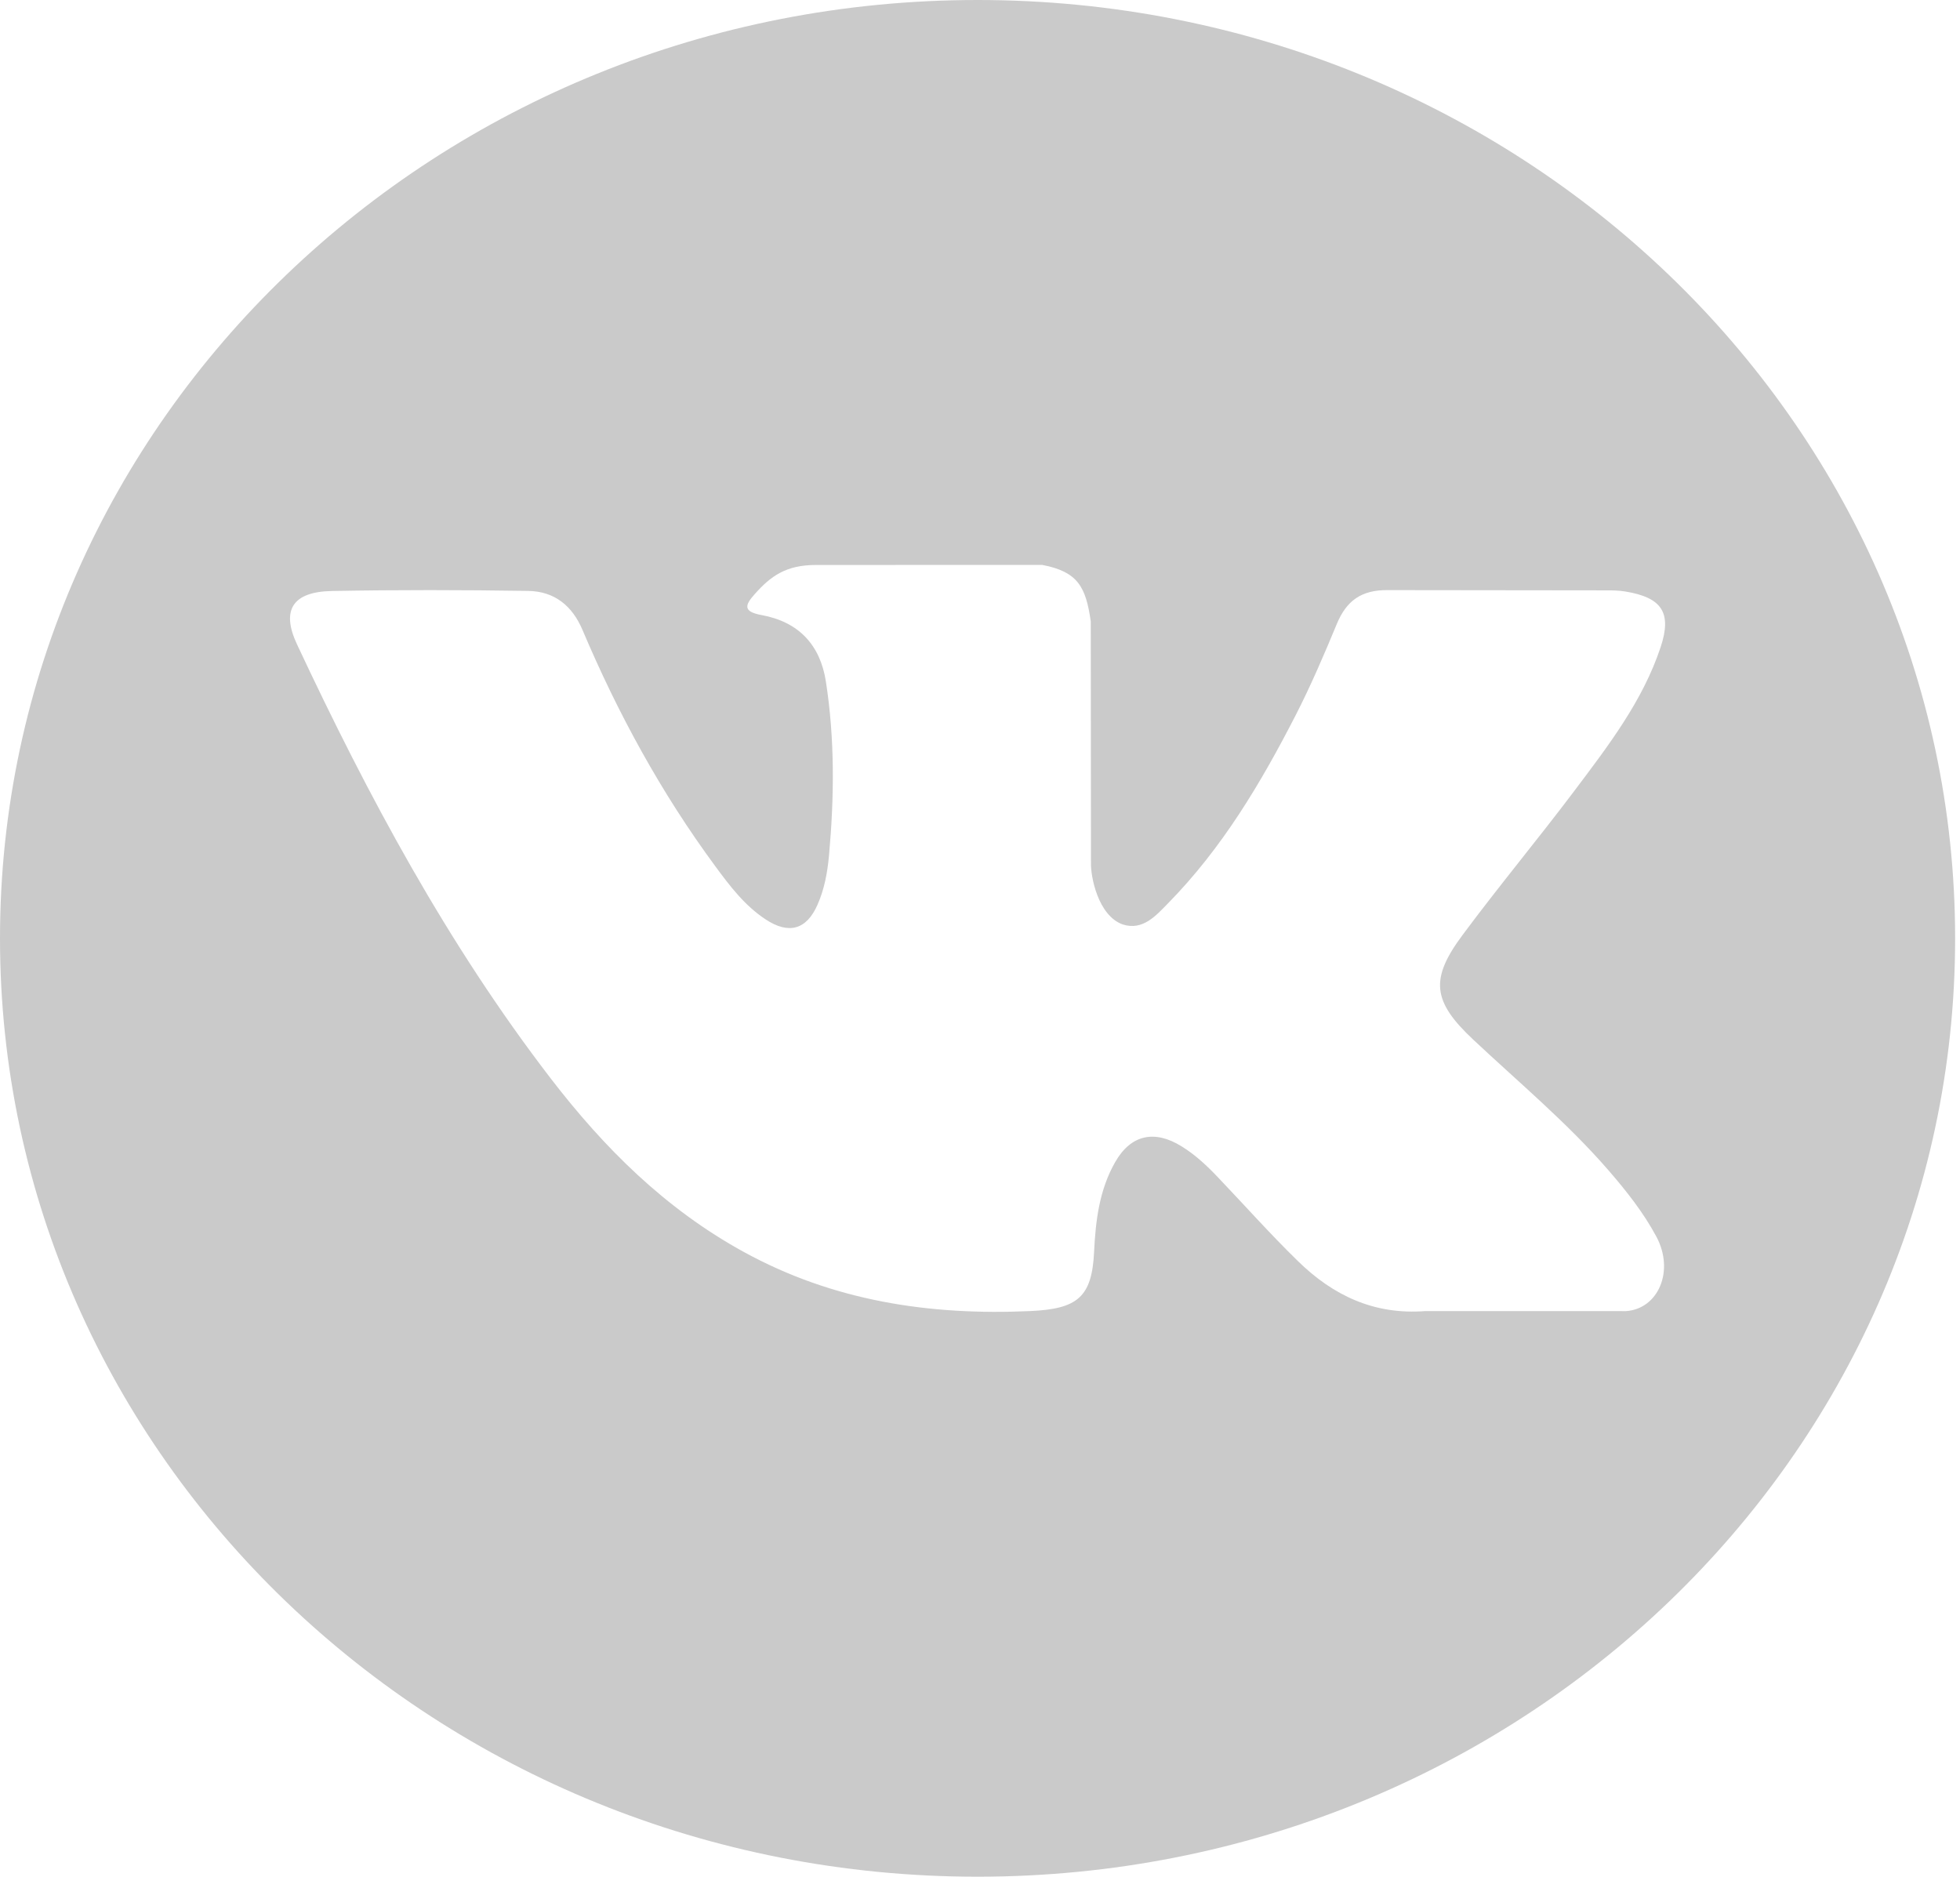 <svg width="47" height="45" viewBox="0 0 47 45" fill="none" xmlns="http://www.w3.org/2000/svg">
<path d="M23.442 0C10.496 0 0 10.074 0 22.5C0 34.926 10.496 45 23.442 45C36.388 45 46.883 34.926 46.883 22.5C46.883 10.074 36.388 0 23.442 0ZM35.332 24.933C36.425 25.958 37.581 26.922 38.562 28.052C38.996 28.552 39.406 29.069 39.718 29.65C40.163 30.479 39.761 31.389 38.988 31.438L34.185 31.437C32.945 31.535 31.958 31.055 31.126 30.241C30.461 29.593 29.845 28.9 29.205 28.229C28.944 27.954 28.669 27.695 28.34 27.491C27.686 27.082 27.117 27.207 26.742 27.864C26.36 28.532 26.272 29.272 26.236 30.015C26.184 31.102 25.842 31.386 24.706 31.437C22.278 31.547 19.974 31.193 17.833 30.018C15.945 28.982 14.483 27.519 13.209 25.863C10.728 22.635 8.828 19.092 7.121 15.448C6.737 14.627 7.018 14.188 7.962 14.171C9.529 14.142 11.097 14.145 12.664 14.169C13.302 14.179 13.724 14.529 13.969 15.107C14.816 17.107 15.854 19.011 17.156 20.776C17.502 21.245 17.856 21.714 18.36 22.046C18.917 22.413 19.341 22.291 19.603 21.695C19.771 21.316 19.843 20.911 19.88 20.505C20.005 19.114 20.02 17.724 19.804 16.339C19.669 15.472 19.161 14.912 18.261 14.748C17.803 14.665 17.87 14.502 18.093 14.251C18.48 13.816 18.843 13.547 19.567 13.547L24.993 13.546C25.848 13.708 26.04 14.076 26.156 14.903L26.161 20.69C26.151 21.01 26.328 21.959 26.927 22.168C27.407 22.32 27.723 21.951 28.01 21.659C29.311 20.334 30.238 18.77 31.069 17.151C31.435 16.437 31.751 15.698 32.058 14.957C32.286 14.41 32.641 14.141 33.285 14.15L38.51 14.156C38.664 14.156 38.82 14.157 38.973 14.183C39.853 14.327 40.095 14.691 39.822 15.515C39.393 16.811 38.56 17.89 37.746 18.972C36.873 20.13 35.942 21.248 35.078 22.411C34.283 23.475 34.346 24.01 35.332 24.933Z" fill="#CACACA"/>
</svg>
